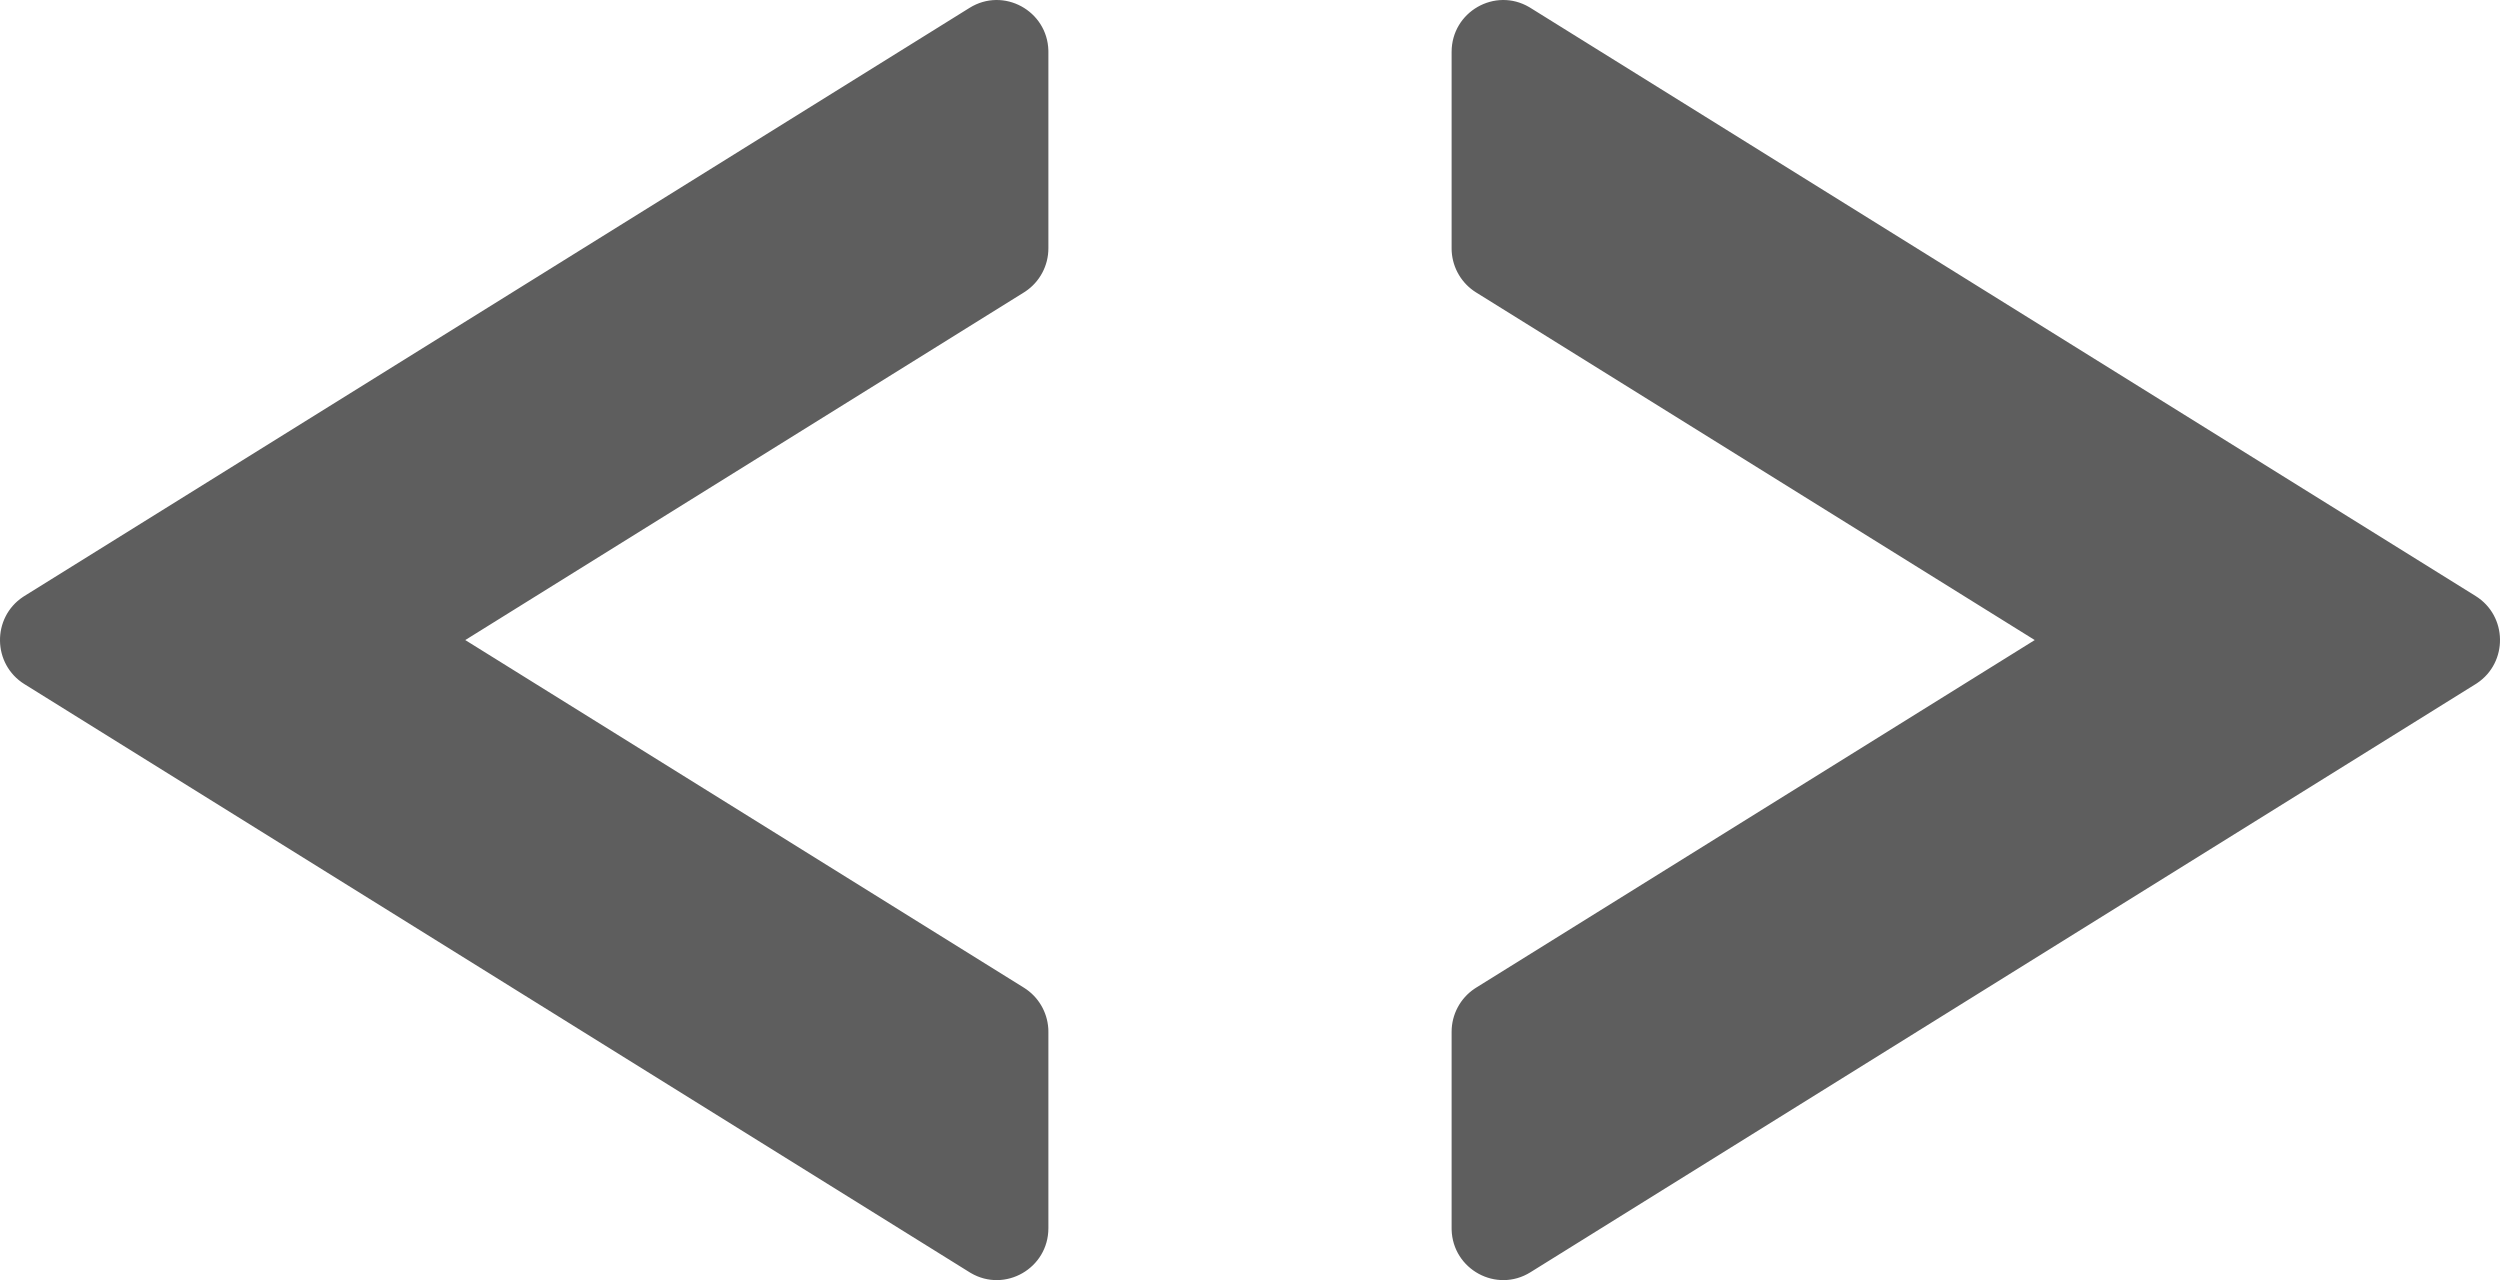 <?xml version="1.0" encoding="UTF-8"?>
<svg width="166px" height="85px" viewBox="0 0 166 85" version="1.1" xmlns="http://www.w3.org/2000/svg" xmlns:xlink="http://www.w3.org/1999/xlink">
    <title>Combined Shape</title>
    <g id="Page-1" stroke="none" stroke-width="1" fill="none" fill-rule="evenodd">
        <path d="M101.54,0.473 L101.621,0.522 L164.377,39.573 C166.509,40.899 166.541,43.987 164.472,45.366 L164.377,45.427 L101.621,84.478 C99.364,85.883 96.456,84.288 96.388,81.646 L96.387,81.551 L96.387,68.512 C96.387,67.358 96.962,66.284 97.913,65.647 L98.01,65.584 L135.107,42.5 L98.01,19.416 C97.066,18.828 96.468,17.821 96.394,16.718 L96.389,16.603 L96.387,16.488 L96.387,3.449 C96.387,0.782 99.268,-0.861 101.54,0.473 Z M69.612,3.354 L69.613,3.449 L69.613,16.488 C69.613,17.642 69.038,18.716 68.087,19.353 L67.99,19.416 L30.893,42.5 L67.99,65.584 C68.934,66.172 69.532,67.179 69.606,68.282 L69.611,68.397 L69.613,68.512 L69.613,81.551 C69.613,84.218 66.732,85.861 64.46,84.527 L64.379,84.478 L1.623,45.427 C-0.509,44.101 -0.541,41.013 1.528,39.634 L1.623,39.573 L64.379,0.522 C66.636,-0.883 69.544,0.712 69.612,3.354 Z" id="Combined-Shape" fill="#5E5E5E" fill-rule="nonzero"></path>
    </g>
</svg>